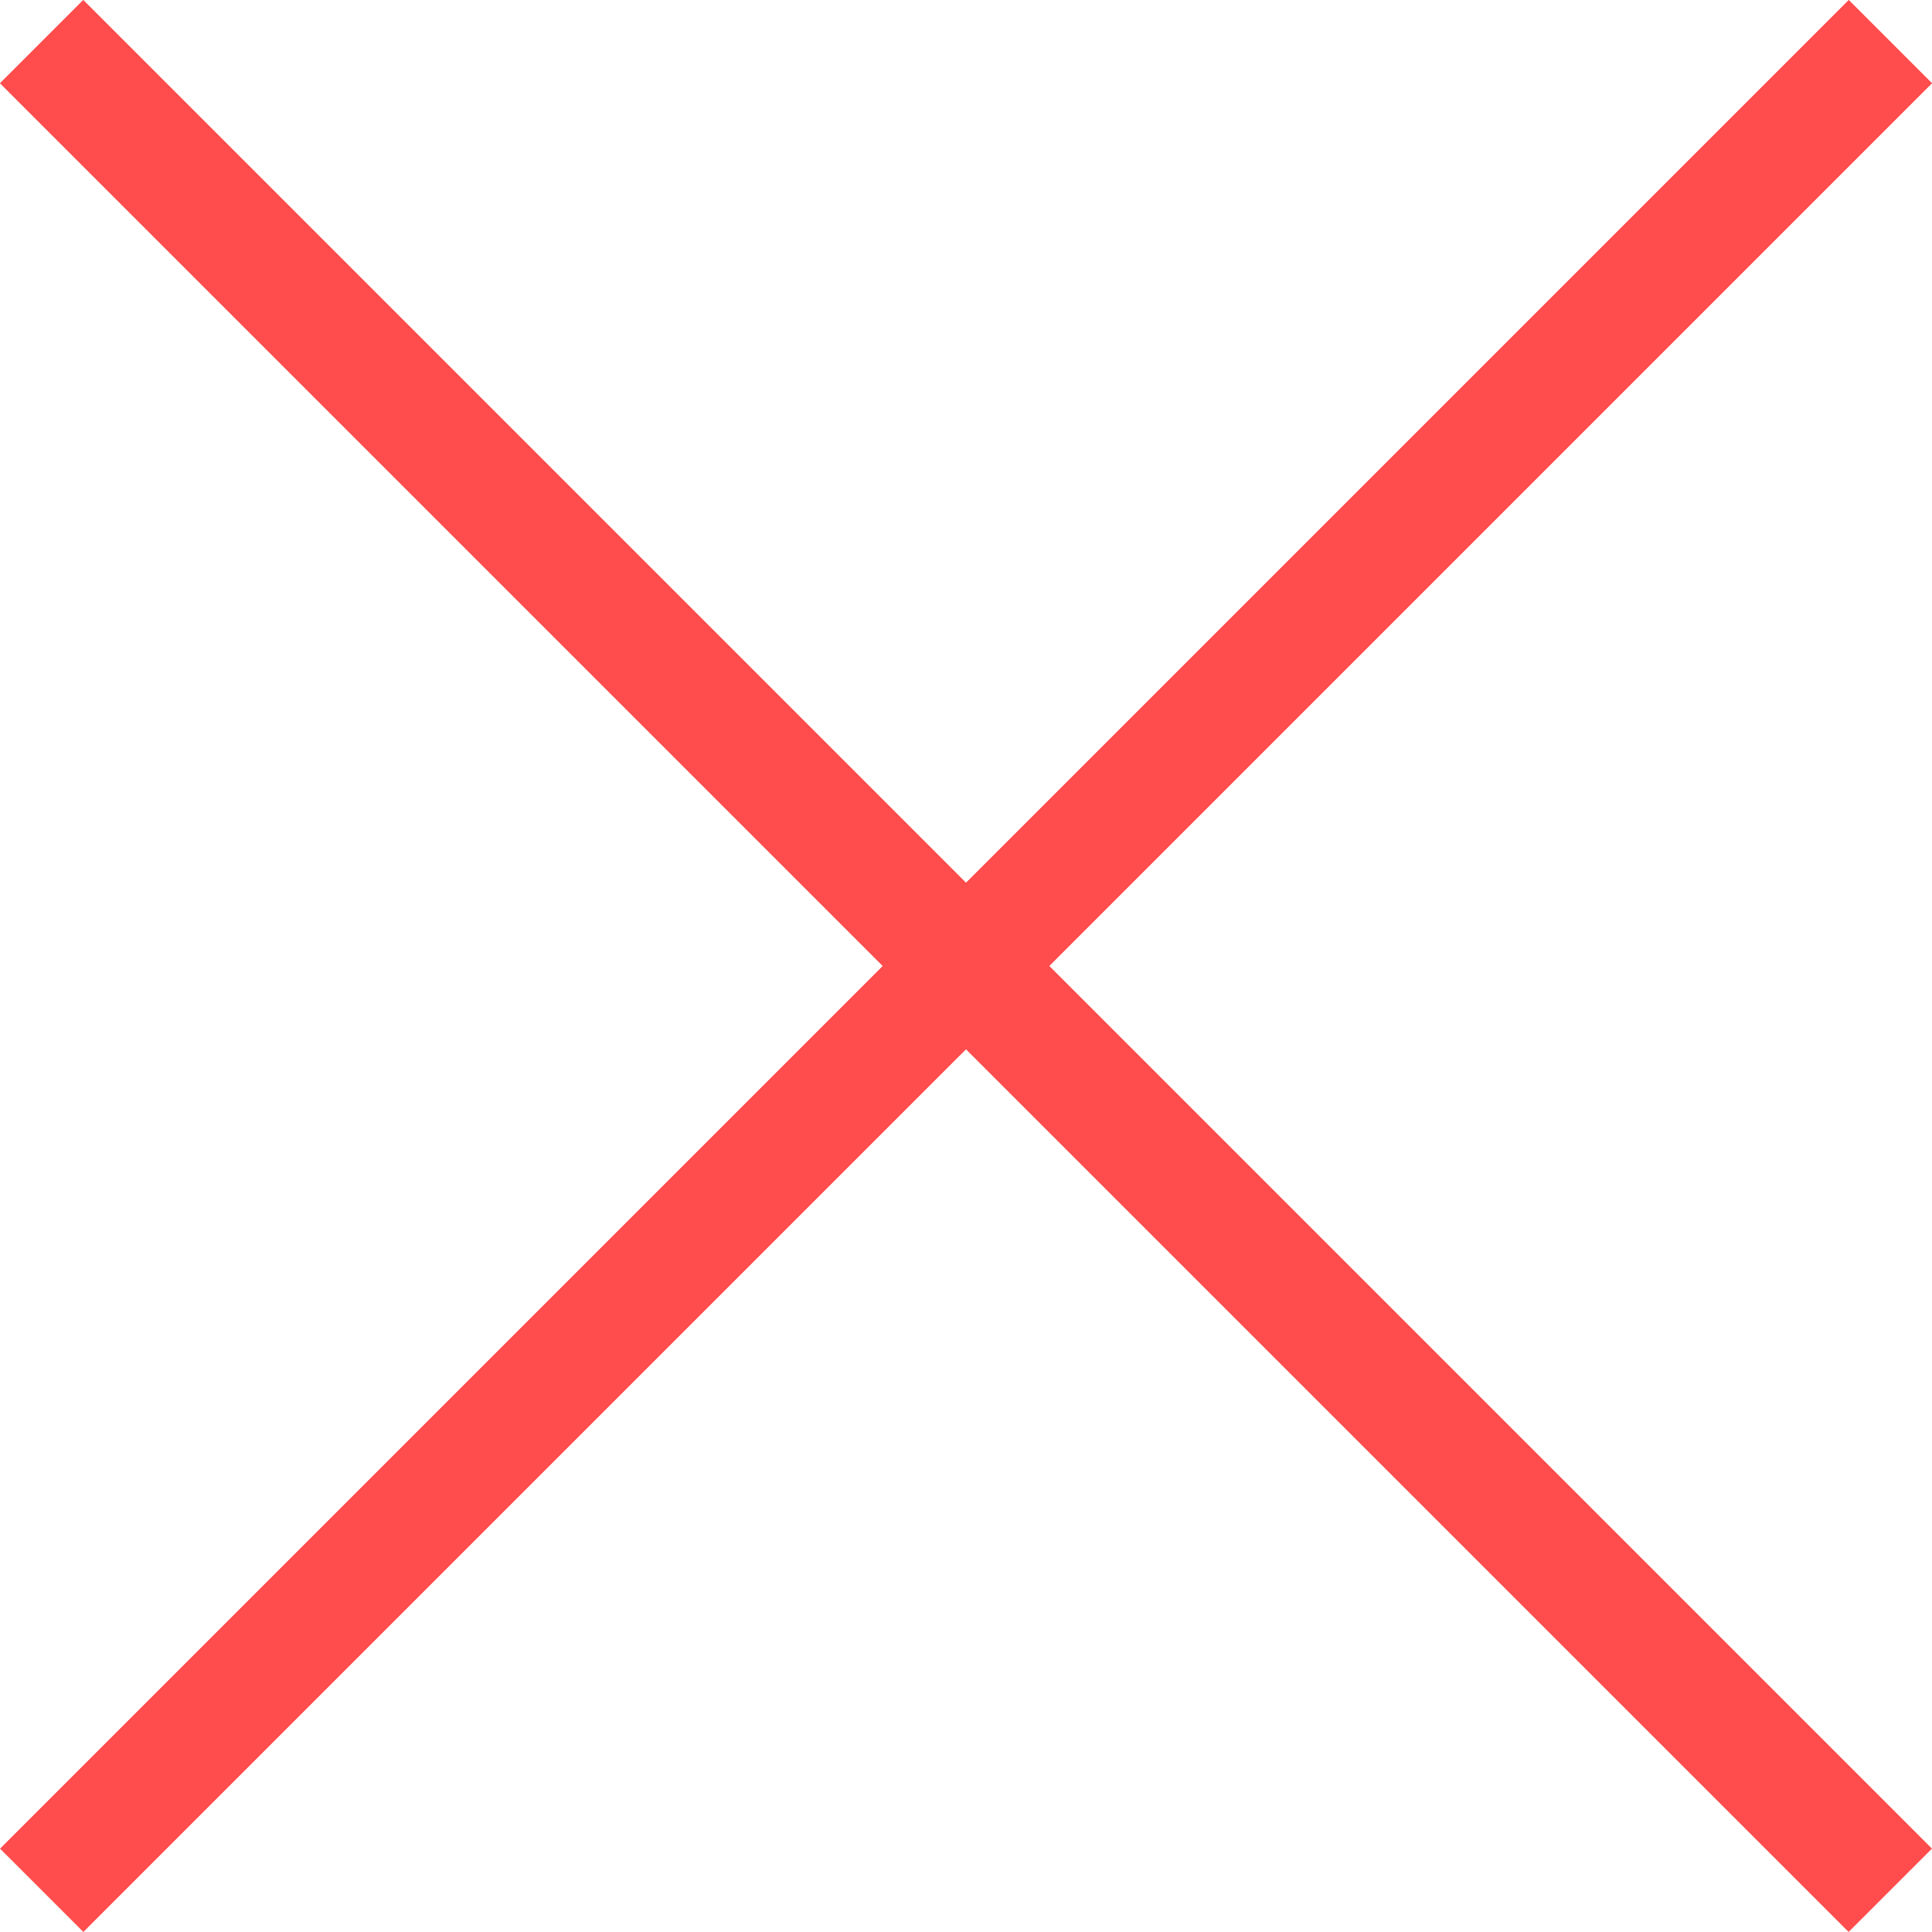 <svg xmlns="http://www.w3.org/2000/svg" width="16.396" height="16.396" viewBox="0 0 16.396 16.396">
  <g id="Group_1010" data-name="Group 1010" transform="translate(-905.281 -204.965)" opacity="0.7">
    <path id="Path_488" data-name="Path 488" d="M3325.634-9249.682l15.689,15.689" transform="translate(-2420 9455)" fill="none" stroke="red" stroke-width="1"/>
    <path id="Path_489" data-name="Path 489" d="M3341.324-9249.682l-15.689,15.689" transform="translate(-2420 9455)" fill="none" stroke="red" stroke-width="1"/>
  </g>
</svg>
